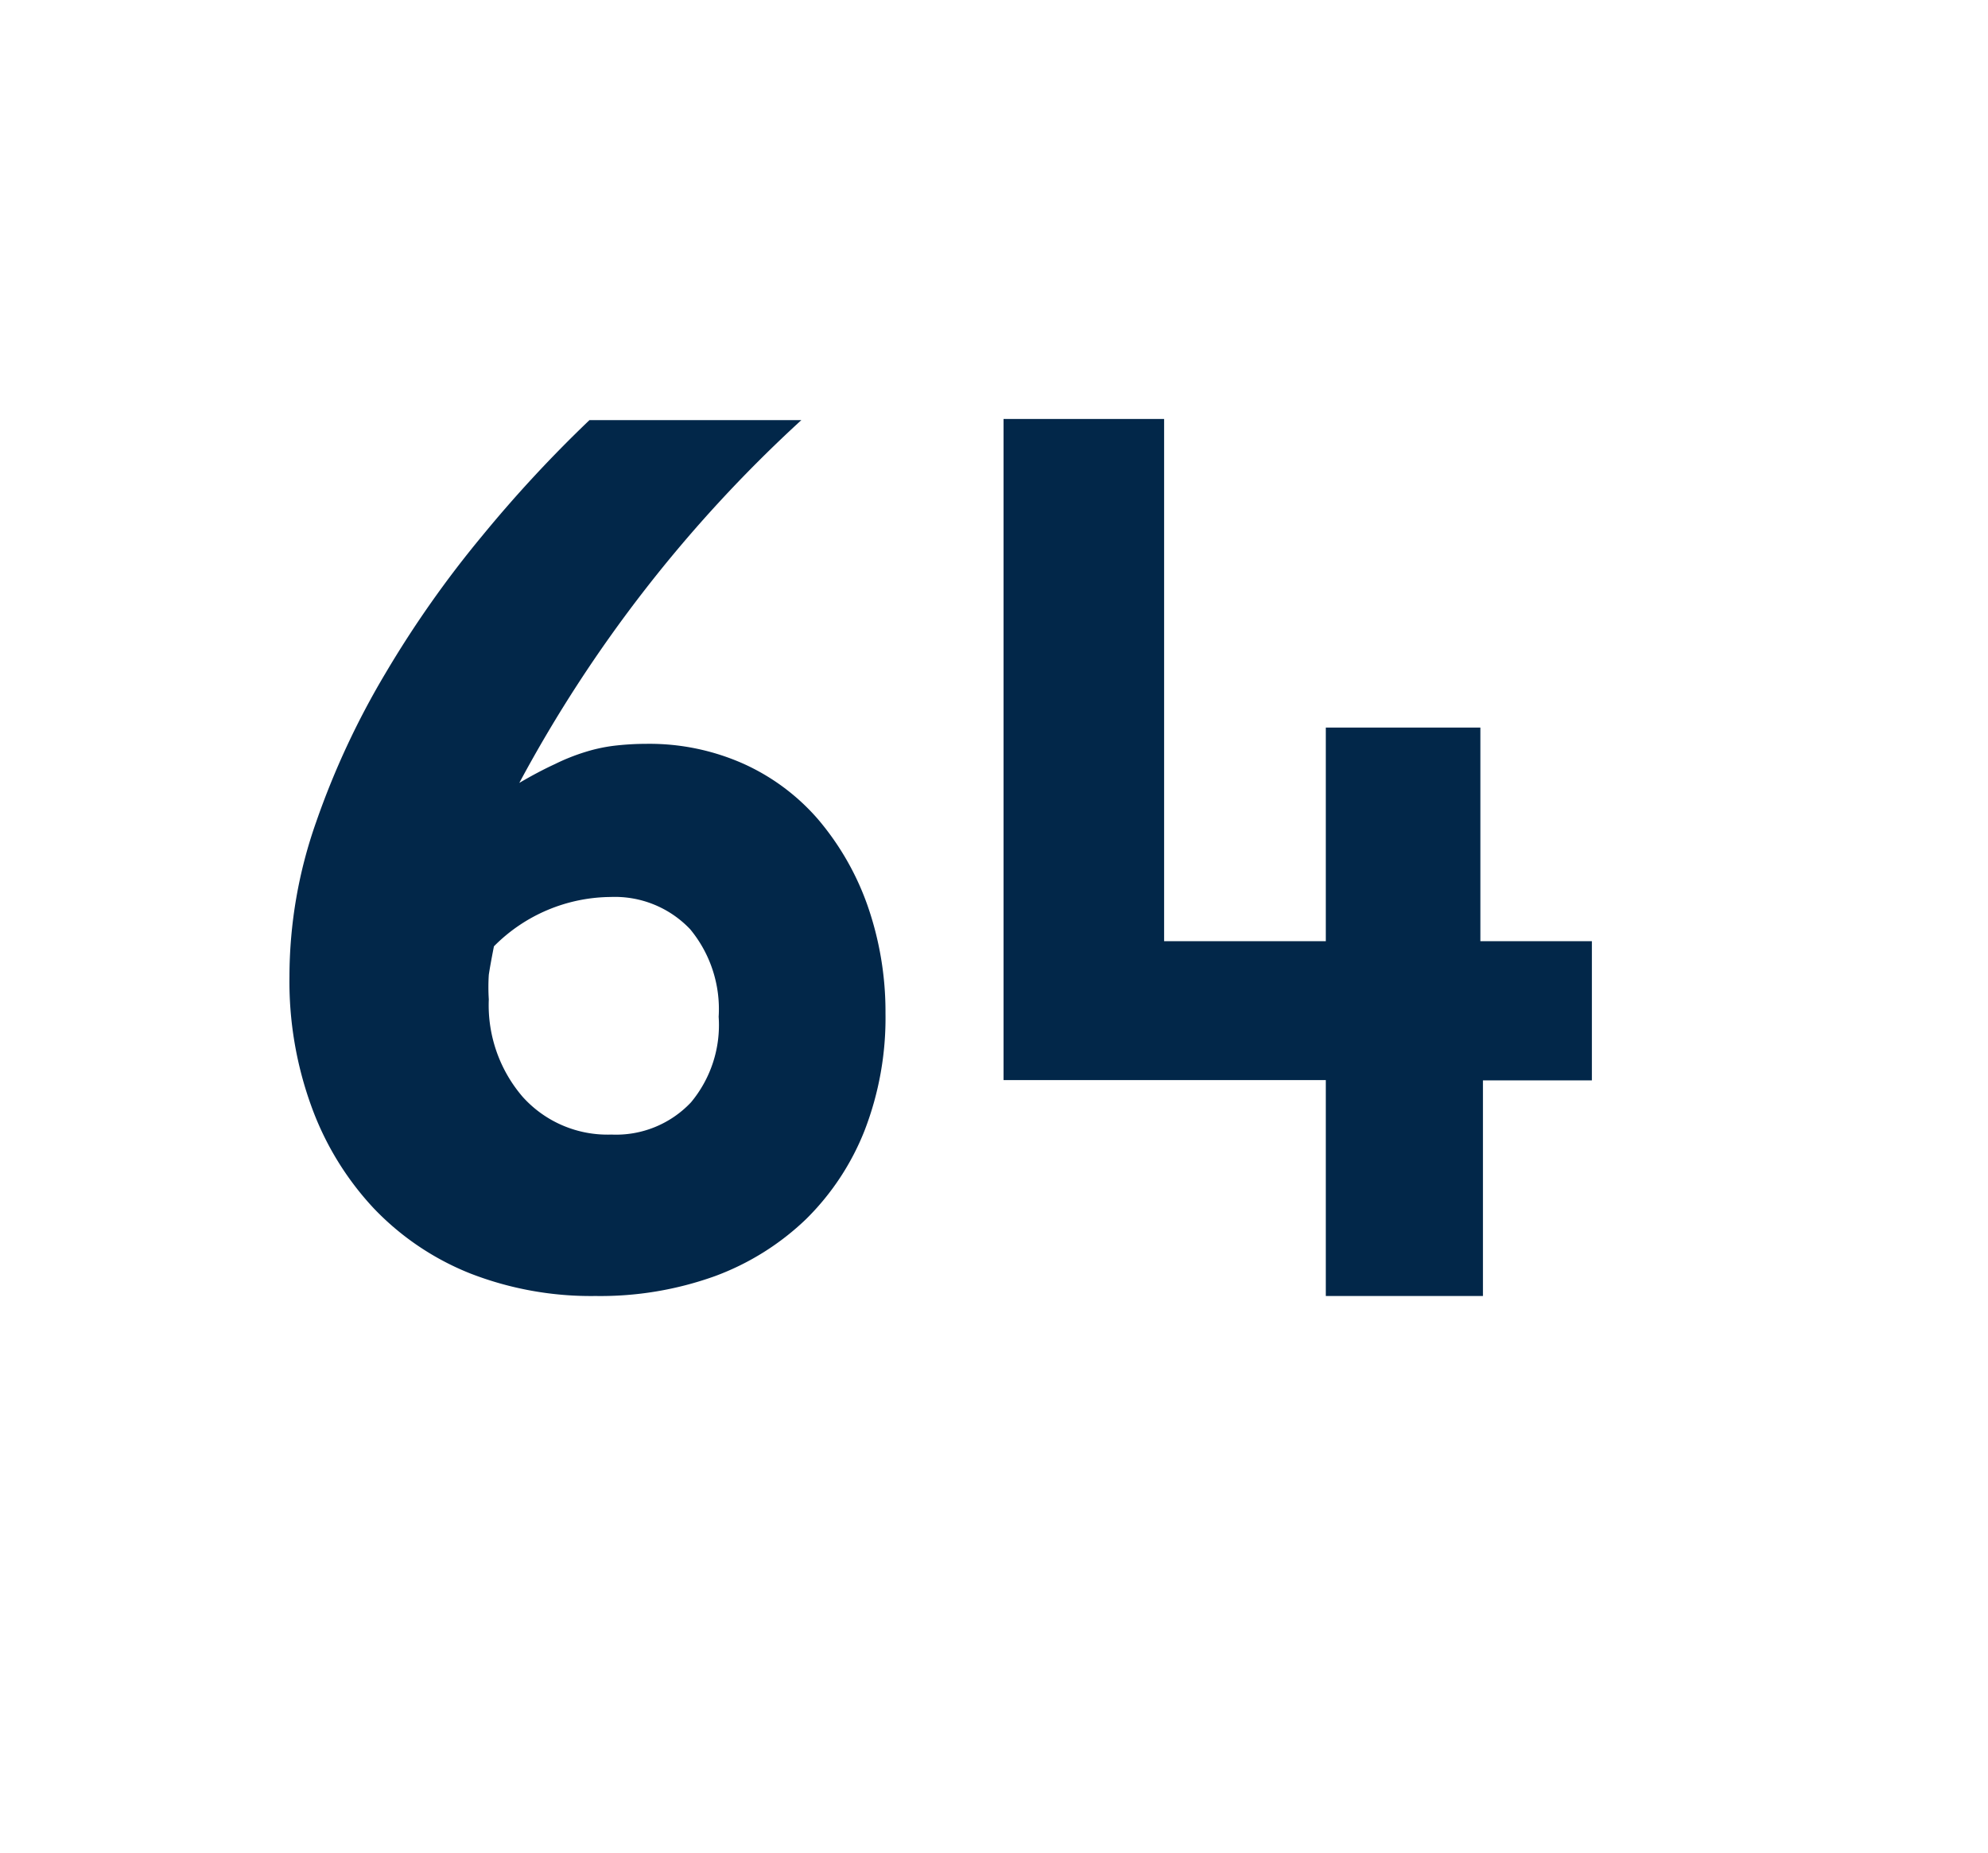 <svg id="Layer_1" data-name="Layer 1" xmlns="http://www.w3.org/2000/svg" viewBox="0 0 69.71 64.98"><defs><style>.cls-1{fill:#022749;}</style></defs><path class="cls-1" d="M31.05,35.53a10.93,10.93,0,0,1-.73,4.1,9,9,0,0,1-2.05,3.11,9.21,9.21,0,0,1-3.19,2,11.86,11.86,0,0,1-4.2.7,11.67,11.67,0,0,1-4.39-.79,9.55,9.55,0,0,1-3.39-2.29,10.42,10.42,0,0,1-2.17-3.54,12.81,12.81,0,0,1-.78-4.59,16.32,16.32,0,0,1,.94-5.42,28.25,28.25,0,0,1,2.43-5.21,37.18,37.18,0,0,1,3.37-4.79,45.66,45.66,0,0,1,3.78-4.08H28.1a48,48,0,0,0-9.89,12.72c.46-.27.88-.49,1.25-.66a7.17,7.17,0,0,1,1.05-.42,5.78,5.78,0,0,1,1-.22,9.9,9.9,0,0,1,1.16-.07,8.11,8.11,0,0,1,3.38.69,7.57,7.57,0,0,1,2.63,1.95,9.57,9.57,0,0,1,1.73,3A11.3,11.3,0,0,1,31.05,35.53Zm-5.85.12a4.39,4.39,0,0,0-1-3.07,3.64,3.64,0,0,0-2.79-1.13,5.82,5.82,0,0,0-4.09,1.73q-.13.66-.18,1a6.78,6.78,0,0,0,0,.86,4.93,4.93,0,0,0,1.19,3.42,4,4,0,0,0,3.11,1.32,3.61,3.61,0,0,0,2.79-1.13A4.23,4.23,0,0,0,25.2,35.65Z"/><path class="cls-1" d="M52,45.44H46.49V37.87H35.19V14.69h5.63V33h5.67V25.51h5.42V33h3.91v4.88H52Z"/></svg>